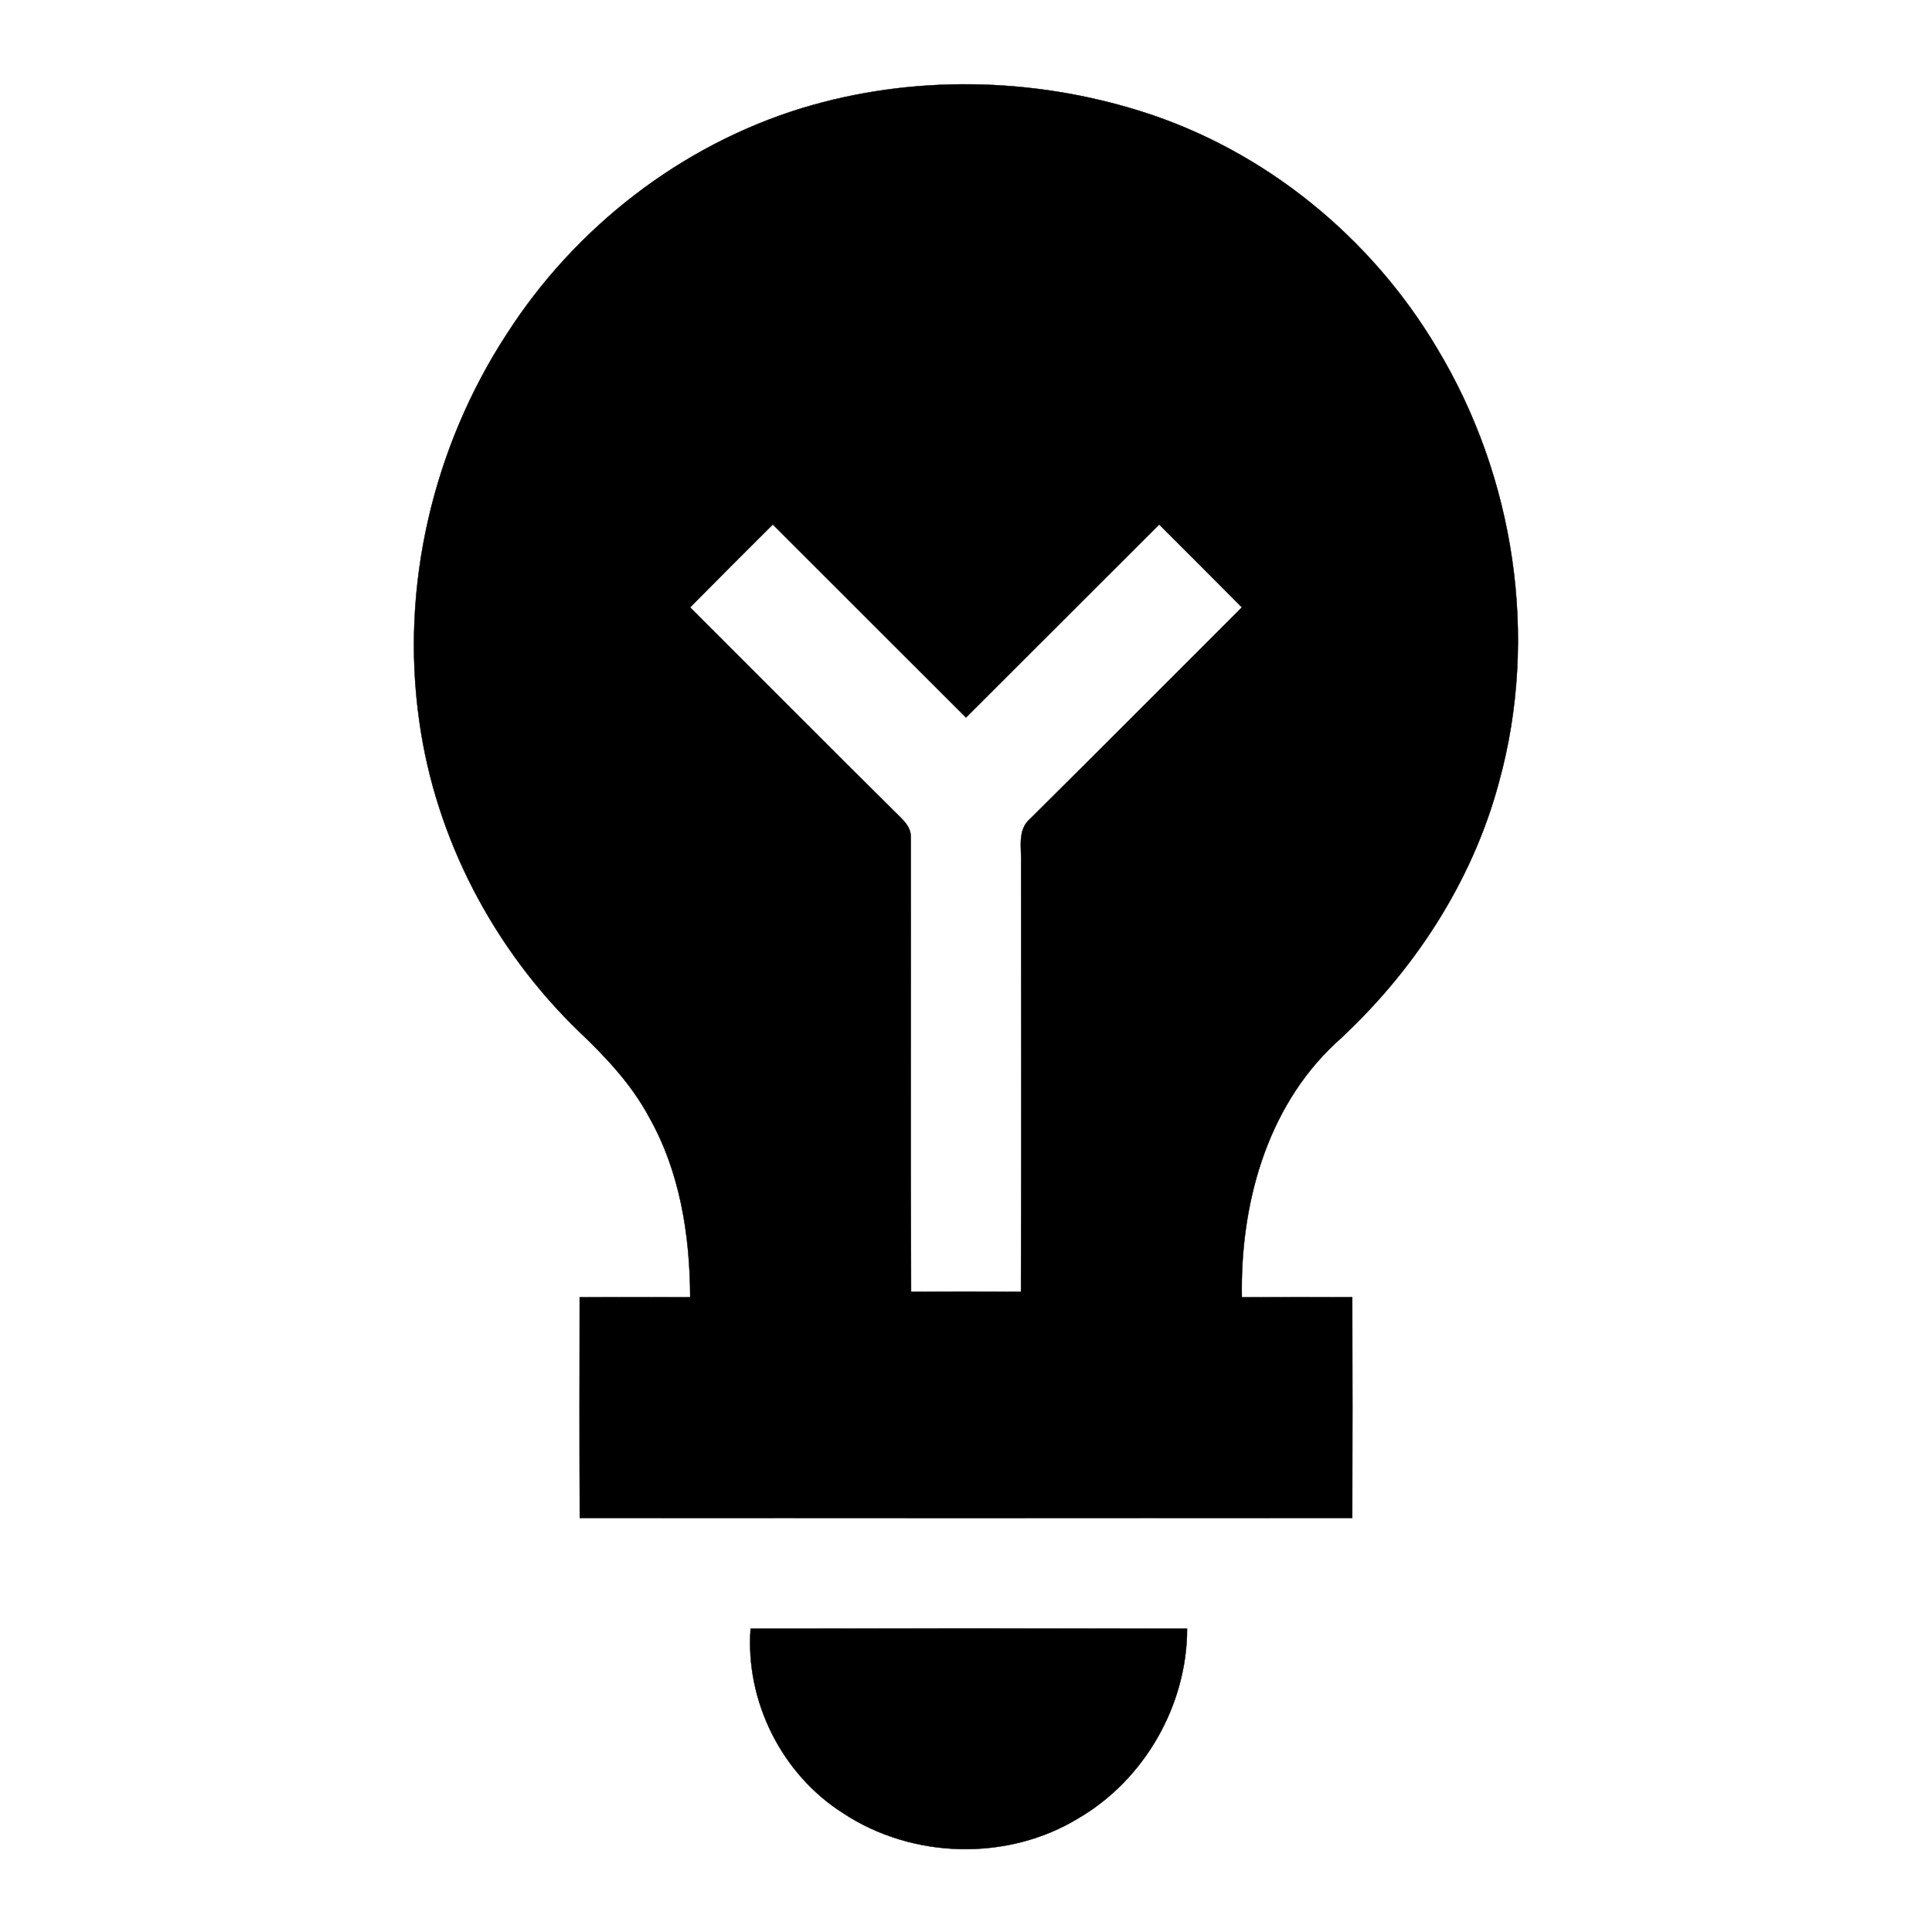 <?xml version="1.0" encoding="UTF-8" ?>
<!DOCTYPE svg PUBLIC "-//W3C//DTD SVG 1.1//EN" "http://www.w3.org/Graphics/SVG/1.1/DTD/svg11.dtd">
<svg width="512pt" height="512pt" viewBox="0 0 512 512" version="1.1" xmlns="http://www.w3.org/2000/svg">
<path fill="#000000" stroke="#000000" stroke-width="0.094" opacity="1.00" d=" M 212.62 28.63 C 241.71 19.81 273.48 20.41 302.42 29.52 C 335.11 39.79 363.31 62.81 380.77 92.20 C 401.34 126.26 407.86 168.75 397.26 207.21 C 390.09 234.09 374.19 258.10 353.69 276.69 C 335.51 293.80 328.65 319.47 329.10 343.79 C 338.86 343.73 348.61 343.76 358.36 343.77 C 358.43 363.27 358.43 382.77 358.36 402.27 C 290.12 402.30 221.89 402.30 153.65 402.27 C 153.54 382.77 153.59 363.27 153.62 343.78 C 163.39 343.76 173.15 343.74 182.91 343.78 C 182.85 327.34 180.19 310.47 171.99 296.00 C 167.35 287.36 160.59 280.17 153.54 273.47 C 130.89 251.63 115.43 222.26 111.11 191.03 C 106.05 155.48 114.77 118.39 134.38 88.40 C 152.48 60.20 180.53 38.45 212.62 28.63 M 182.88 160.95 C 201.59 179.62 220.22 198.37 239.00 216.98 C 240.32 218.31 241.47 219.97 241.37 221.94 C 241.43 262.07 241.28 302.21 241.44 342.34 C 251.15 342.29 260.86 342.29 270.57 342.34 C 270.68 304.56 270.63 266.78 270.60 229.00 C 270.79 224.96 269.48 219.98 273.00 216.99 C 291.77 198.37 310.42 179.63 329.12 160.95 C 321.84 153.60 314.51 146.30 307.20 138.99 C 290.11 156.02 273.09 173.12 256.00 190.15 C 238.91 173.12 221.88 156.03 204.80 138.98 C 197.48 146.29 190.15 153.59 182.88 160.95 Z" />
<path fill="#000000" stroke="#000000" stroke-width="0.094" opacity="1.00" d=" M 198.92 431.59 C 237.48 431.52 276.03 431.53 314.59 431.59 C 314.60 451.86 303.32 471.60 285.82 481.83 C 267.02 493.32 241.77 492.63 223.44 480.51 C 207.16 470.20 197.48 450.81 198.92 431.59 Z" />
</svg>
